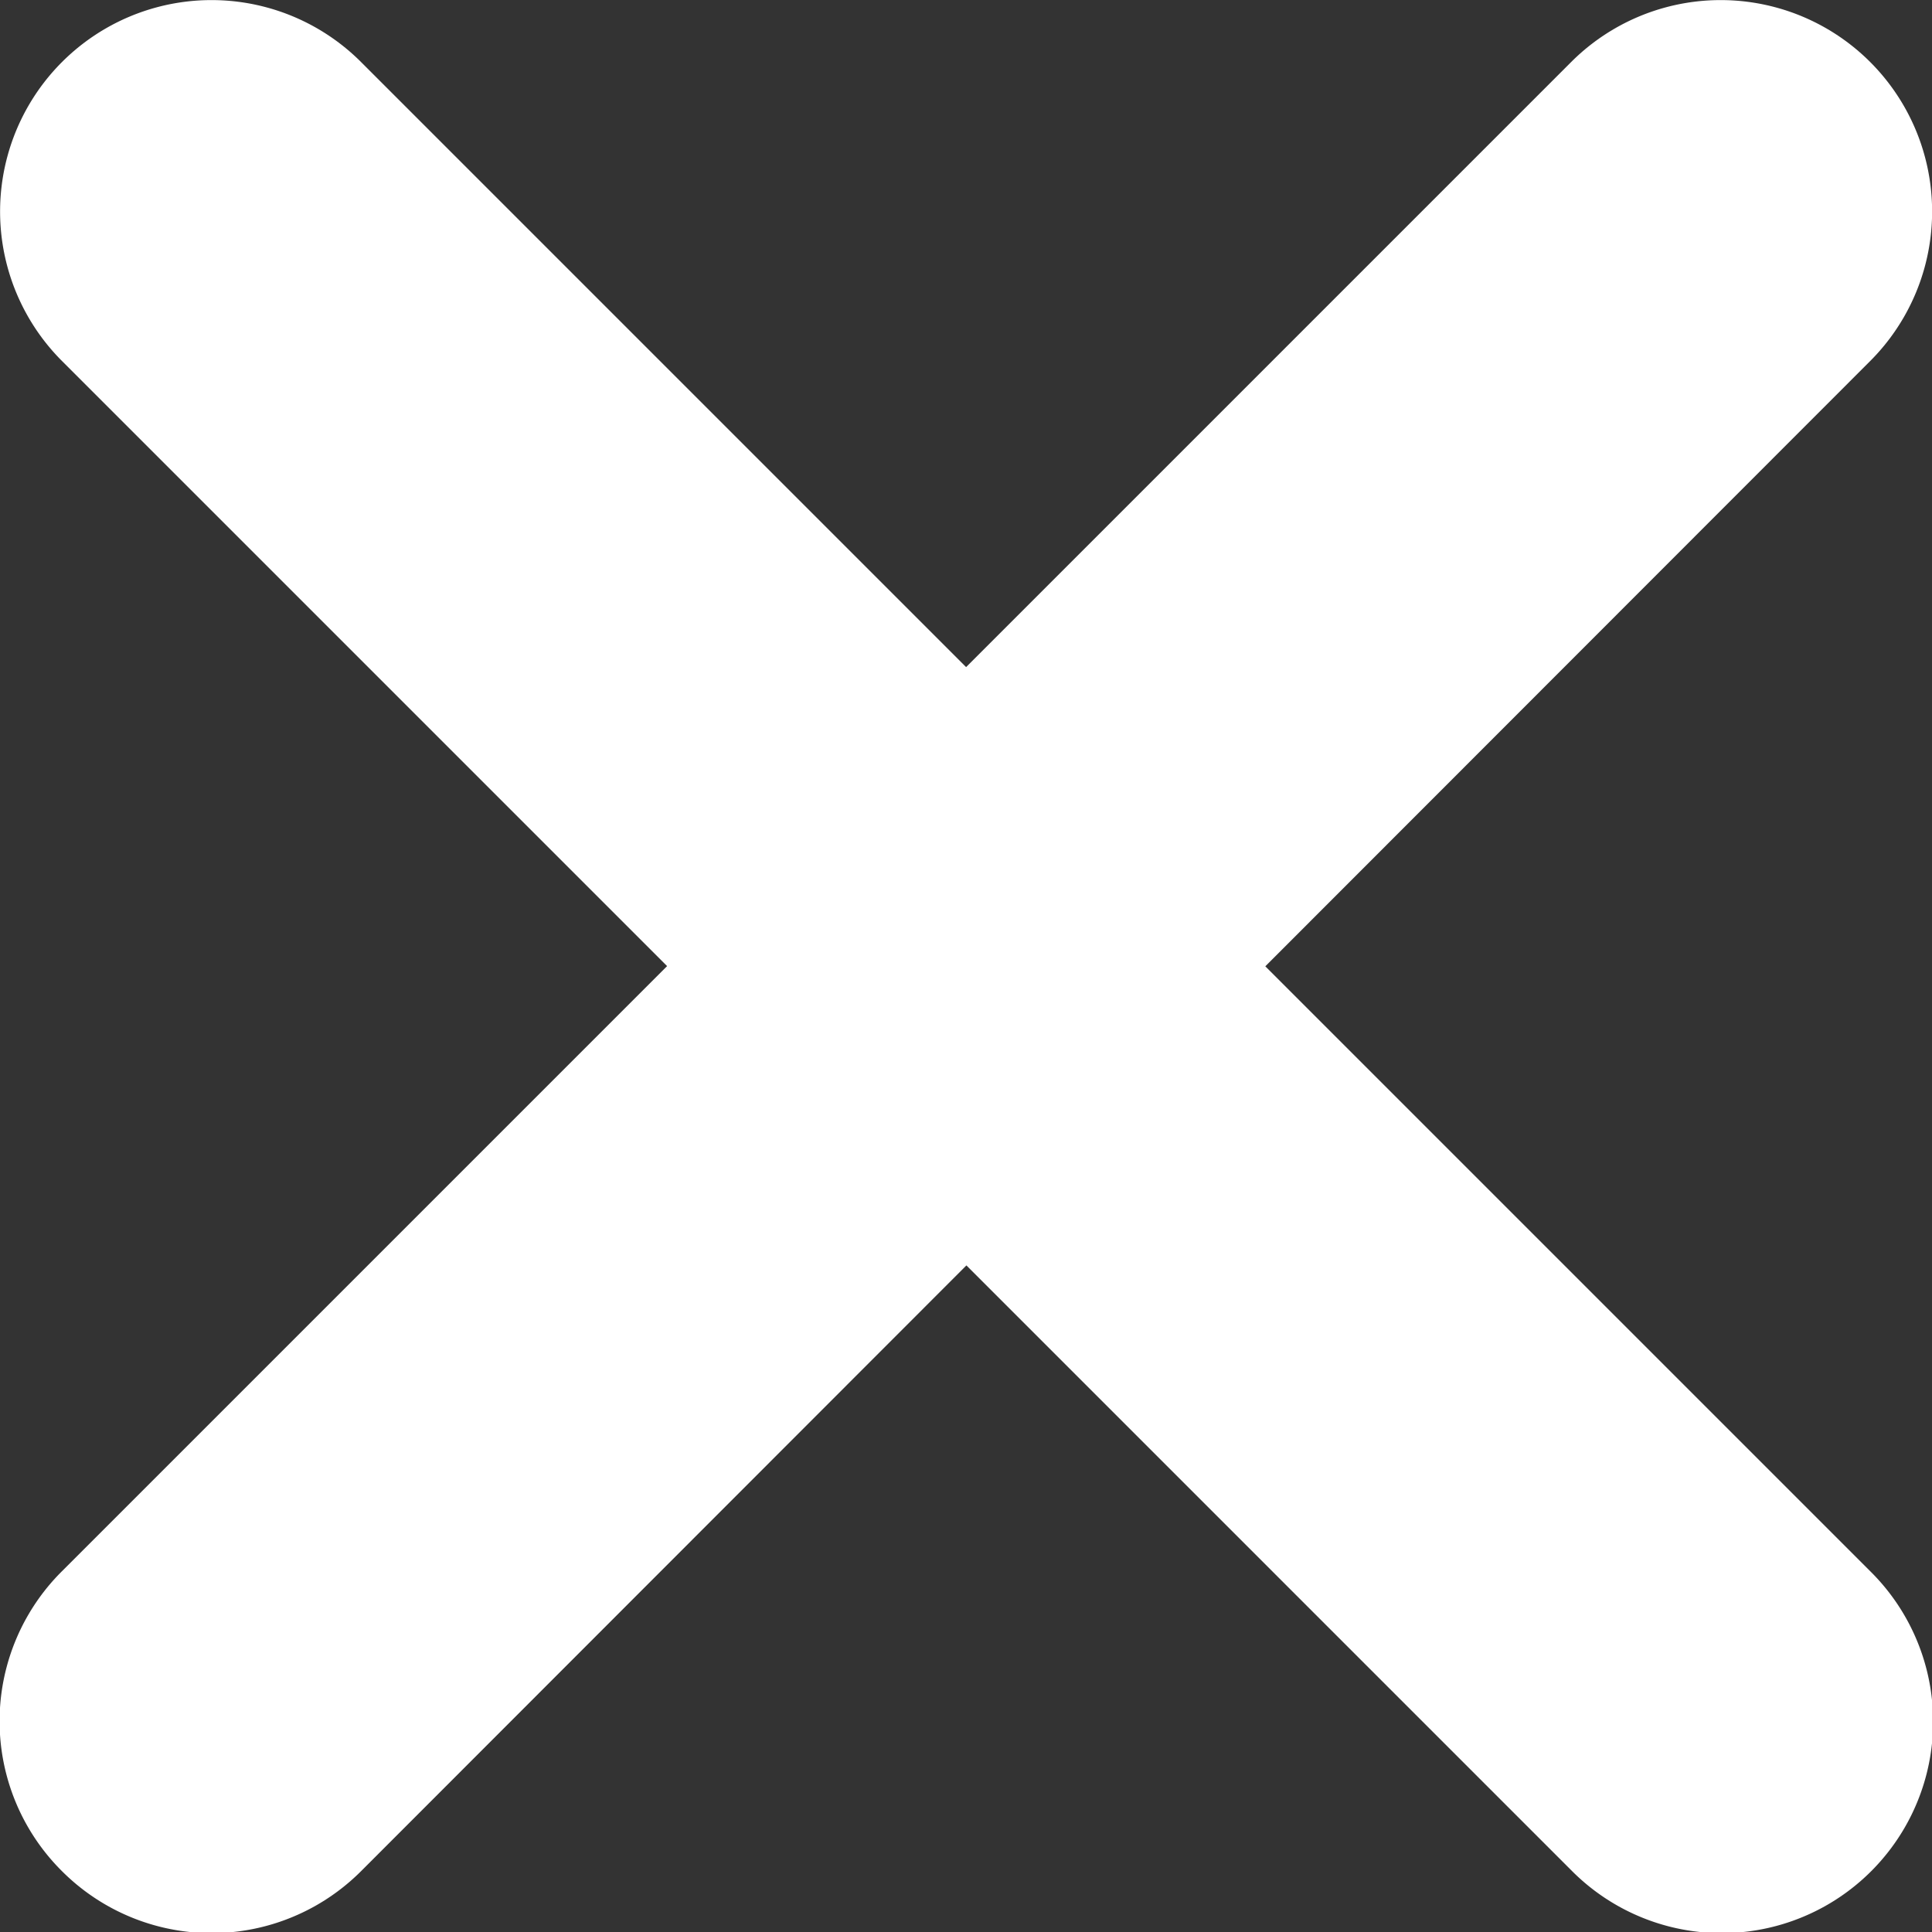 <svg id="Layer_1" data-name="Layer 1" xmlns="http://www.w3.org/2000/svg" viewBox="0 0 95.95 95.95"><rect x="0" y="0" width="95.95" height="95.95" fill="#333333" stroke="none"/><defs><style>.cls-1{fill:#fff;fill-rule:evenodd;}</style></defs><title>menu-close-white</title><g id="Page-1"><g id="hamburger-button"><path id="Rectangle" class="cls-1" d="M33.45,6.6l75,75a10.5,10.5,0,0,1,0,14.85h0a10.5,10.5,0,0,1-14.85,0L18.6,21.45a10.5,10.5,0,0,1,0-14.85h0A10.5,10.5,0,0,1,33.45,6.6Z" transform="translate(-15.52 -3.52)"/></g><g id="hamburger-button-2" data-name="hamburger-button"><path id="Rectangle-2" data-name="Rectangle" class="cls-1" d="M18.6,81.55,93.55,6.6a10.5,10.5,0,0,1,14.85,0h0a10.5,10.5,0,0,1,0,14.85l-74.95,75a10.5,10.5,0,0,1-14.85,0h0A10.5,10.5,0,0,1,18.6,81.55Z" transform="translate(-15.52 -3.52)"/></g></g></svg>